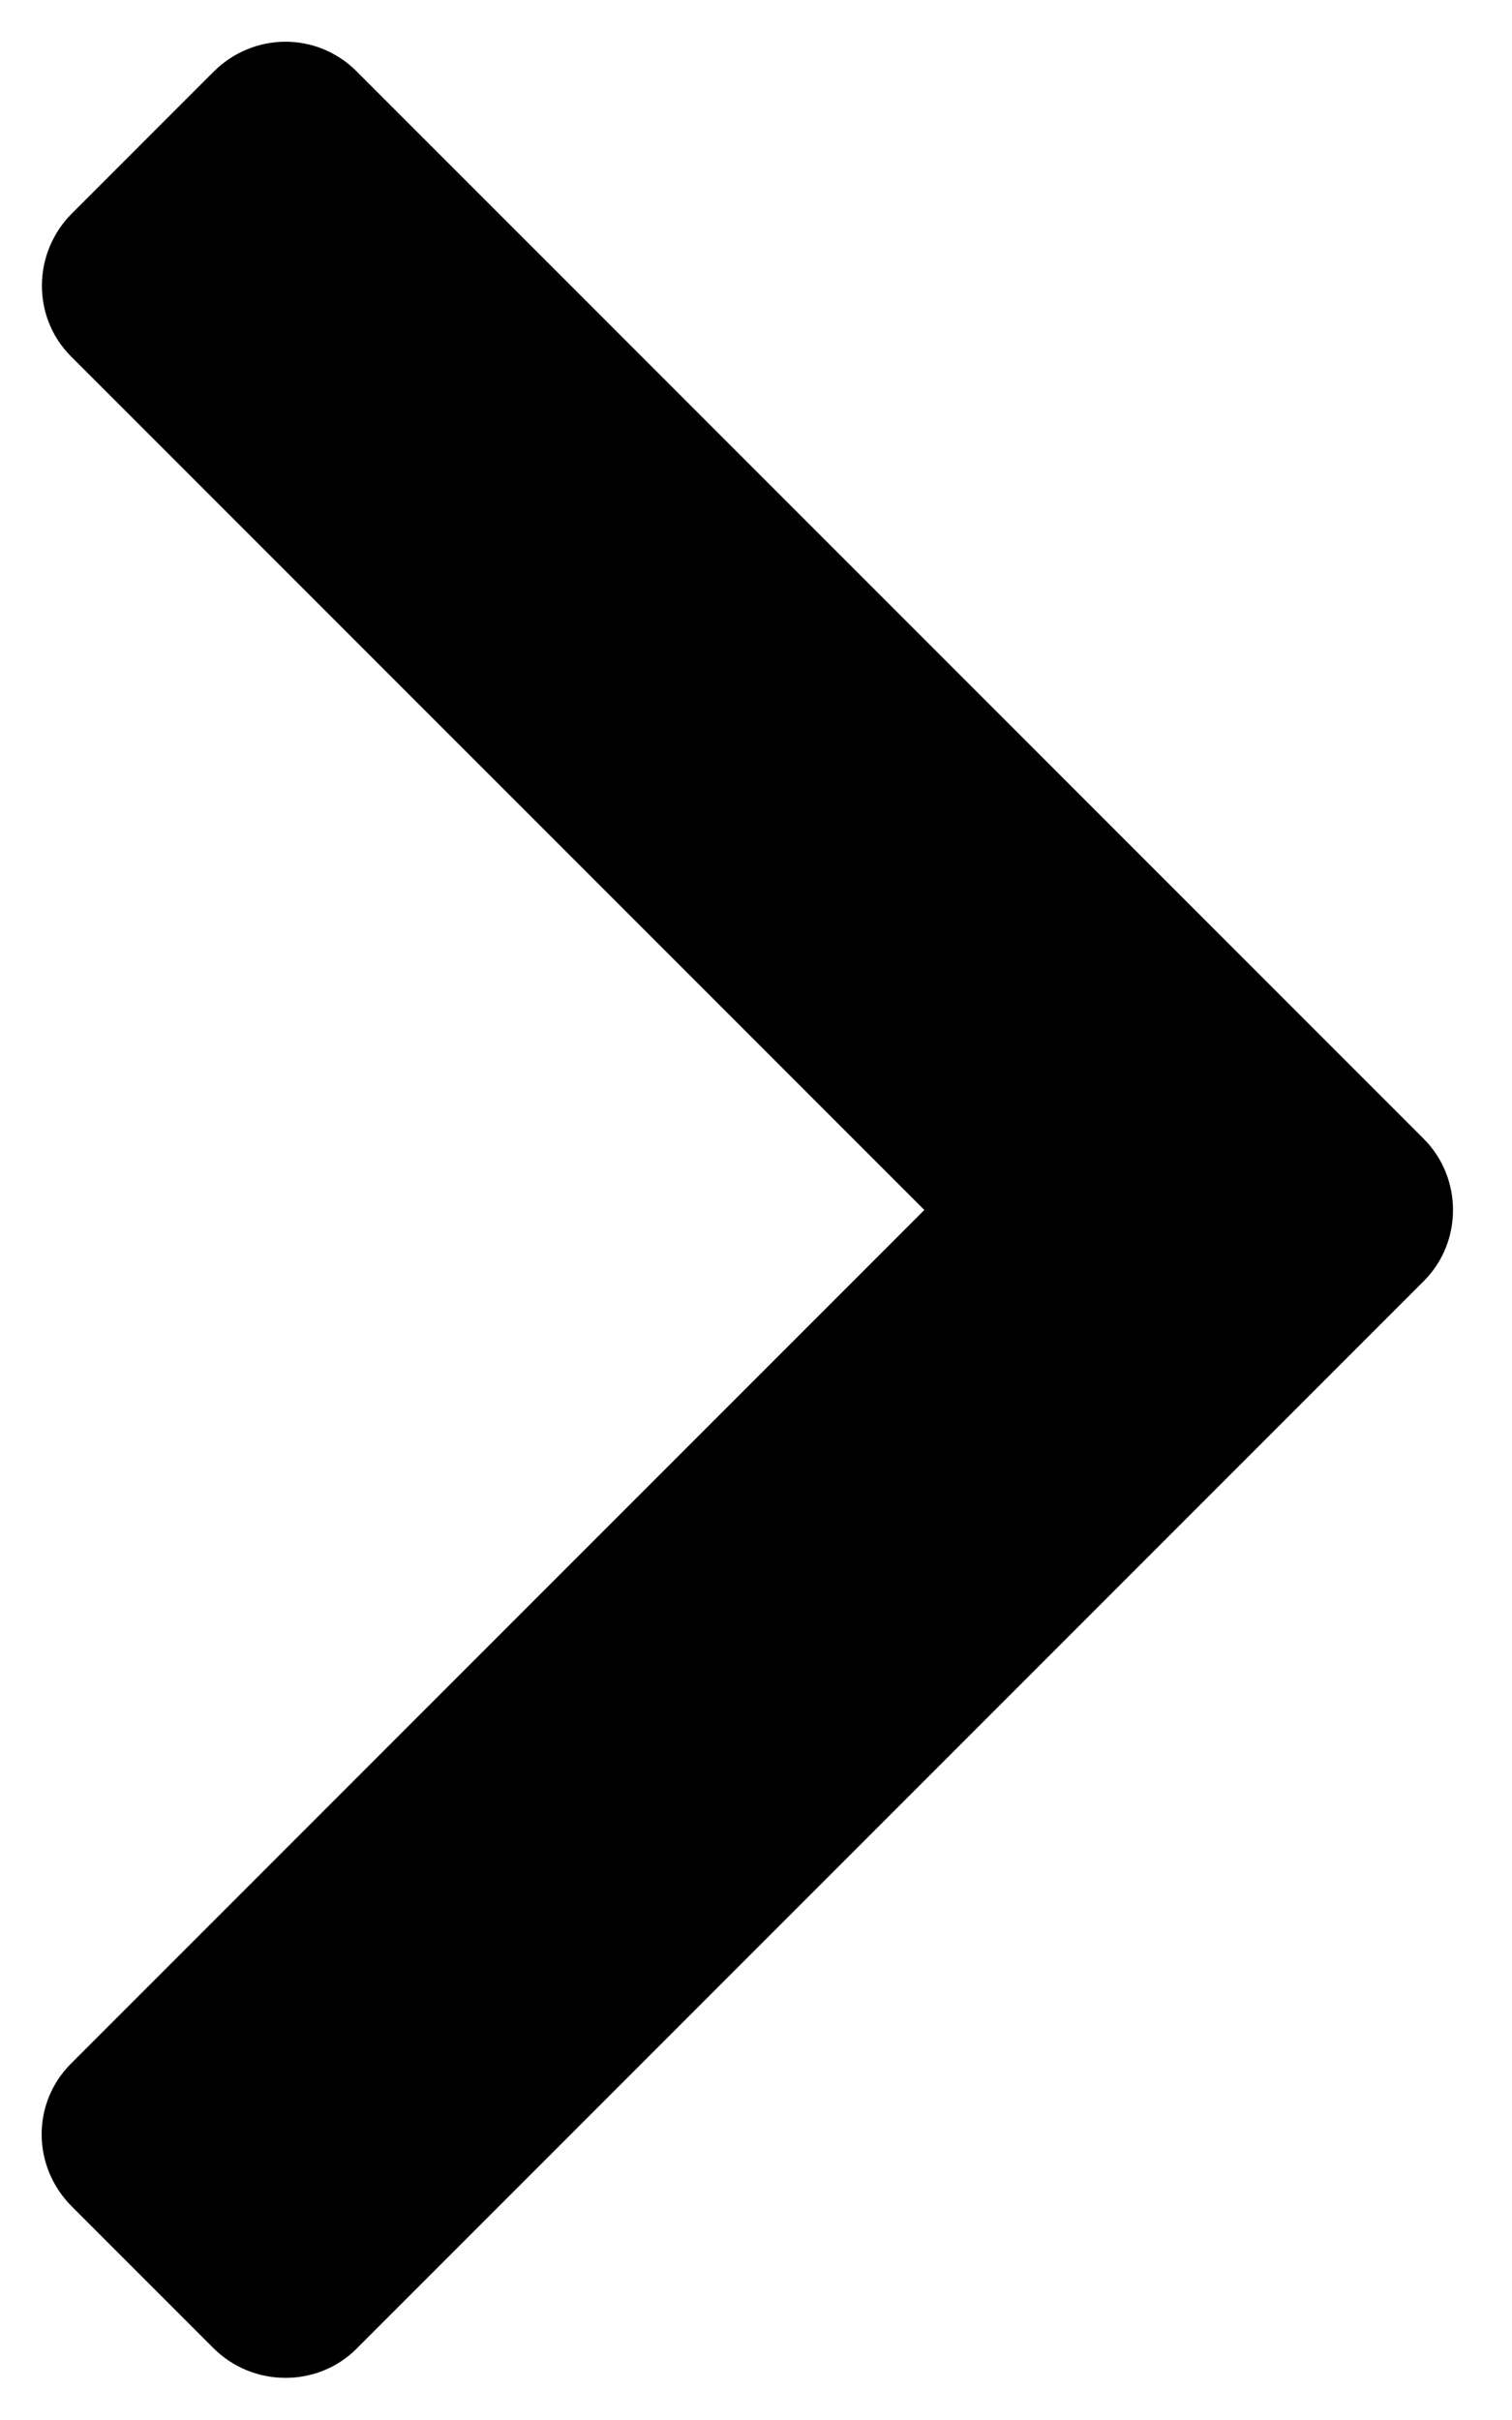 <?xml version="1.0" encoding="UTF-8" standalone="no"?>
<svg width="15px" height="24px" viewBox="0 0 15 24" version="1.1" xmlns="http://www.w3.org/2000/svg" xmlns:xlink="http://www.w3.org/1999/xlink" xmlns:sketch="http://www.bohemiancoding.com/sketch/ns">
    <!-- Generator: Sketch 3.3.3 (12081) - http://www.bohemiancoding.com/sketch -->
    <title>chevron-right</title>
    <desc>Created with Sketch.</desc>
    <defs></defs>
    <g id="Page-1" stroke="none" stroke-width="1" fill="none" fill-rule="evenodd" sketch:type="MSPage">
        <g id="chevron-right" sketch:type="MSArtboardGroup" fill="#000000">
            <path d="M3.536,0.706 C3.146,0.316 2.516,0.314 2.116,0.714 L0.714,2.116 C0.32,2.51 0.316,3.146 0.704,3.534 L9.17,12 L0.704,20.466 C0.315,20.855 0.314,21.484 0.714,21.884 L2.116,23.286 C2.51,23.68 3.151,23.679 3.536,23.294 L14.124,12.706 C14.514,12.316 14.509,11.679 14.124,11.294 L3.536,0.706 Z" id="Shape" sketch:type="MSShapeGroup"></path>
        </g>
    </g>
</svg>